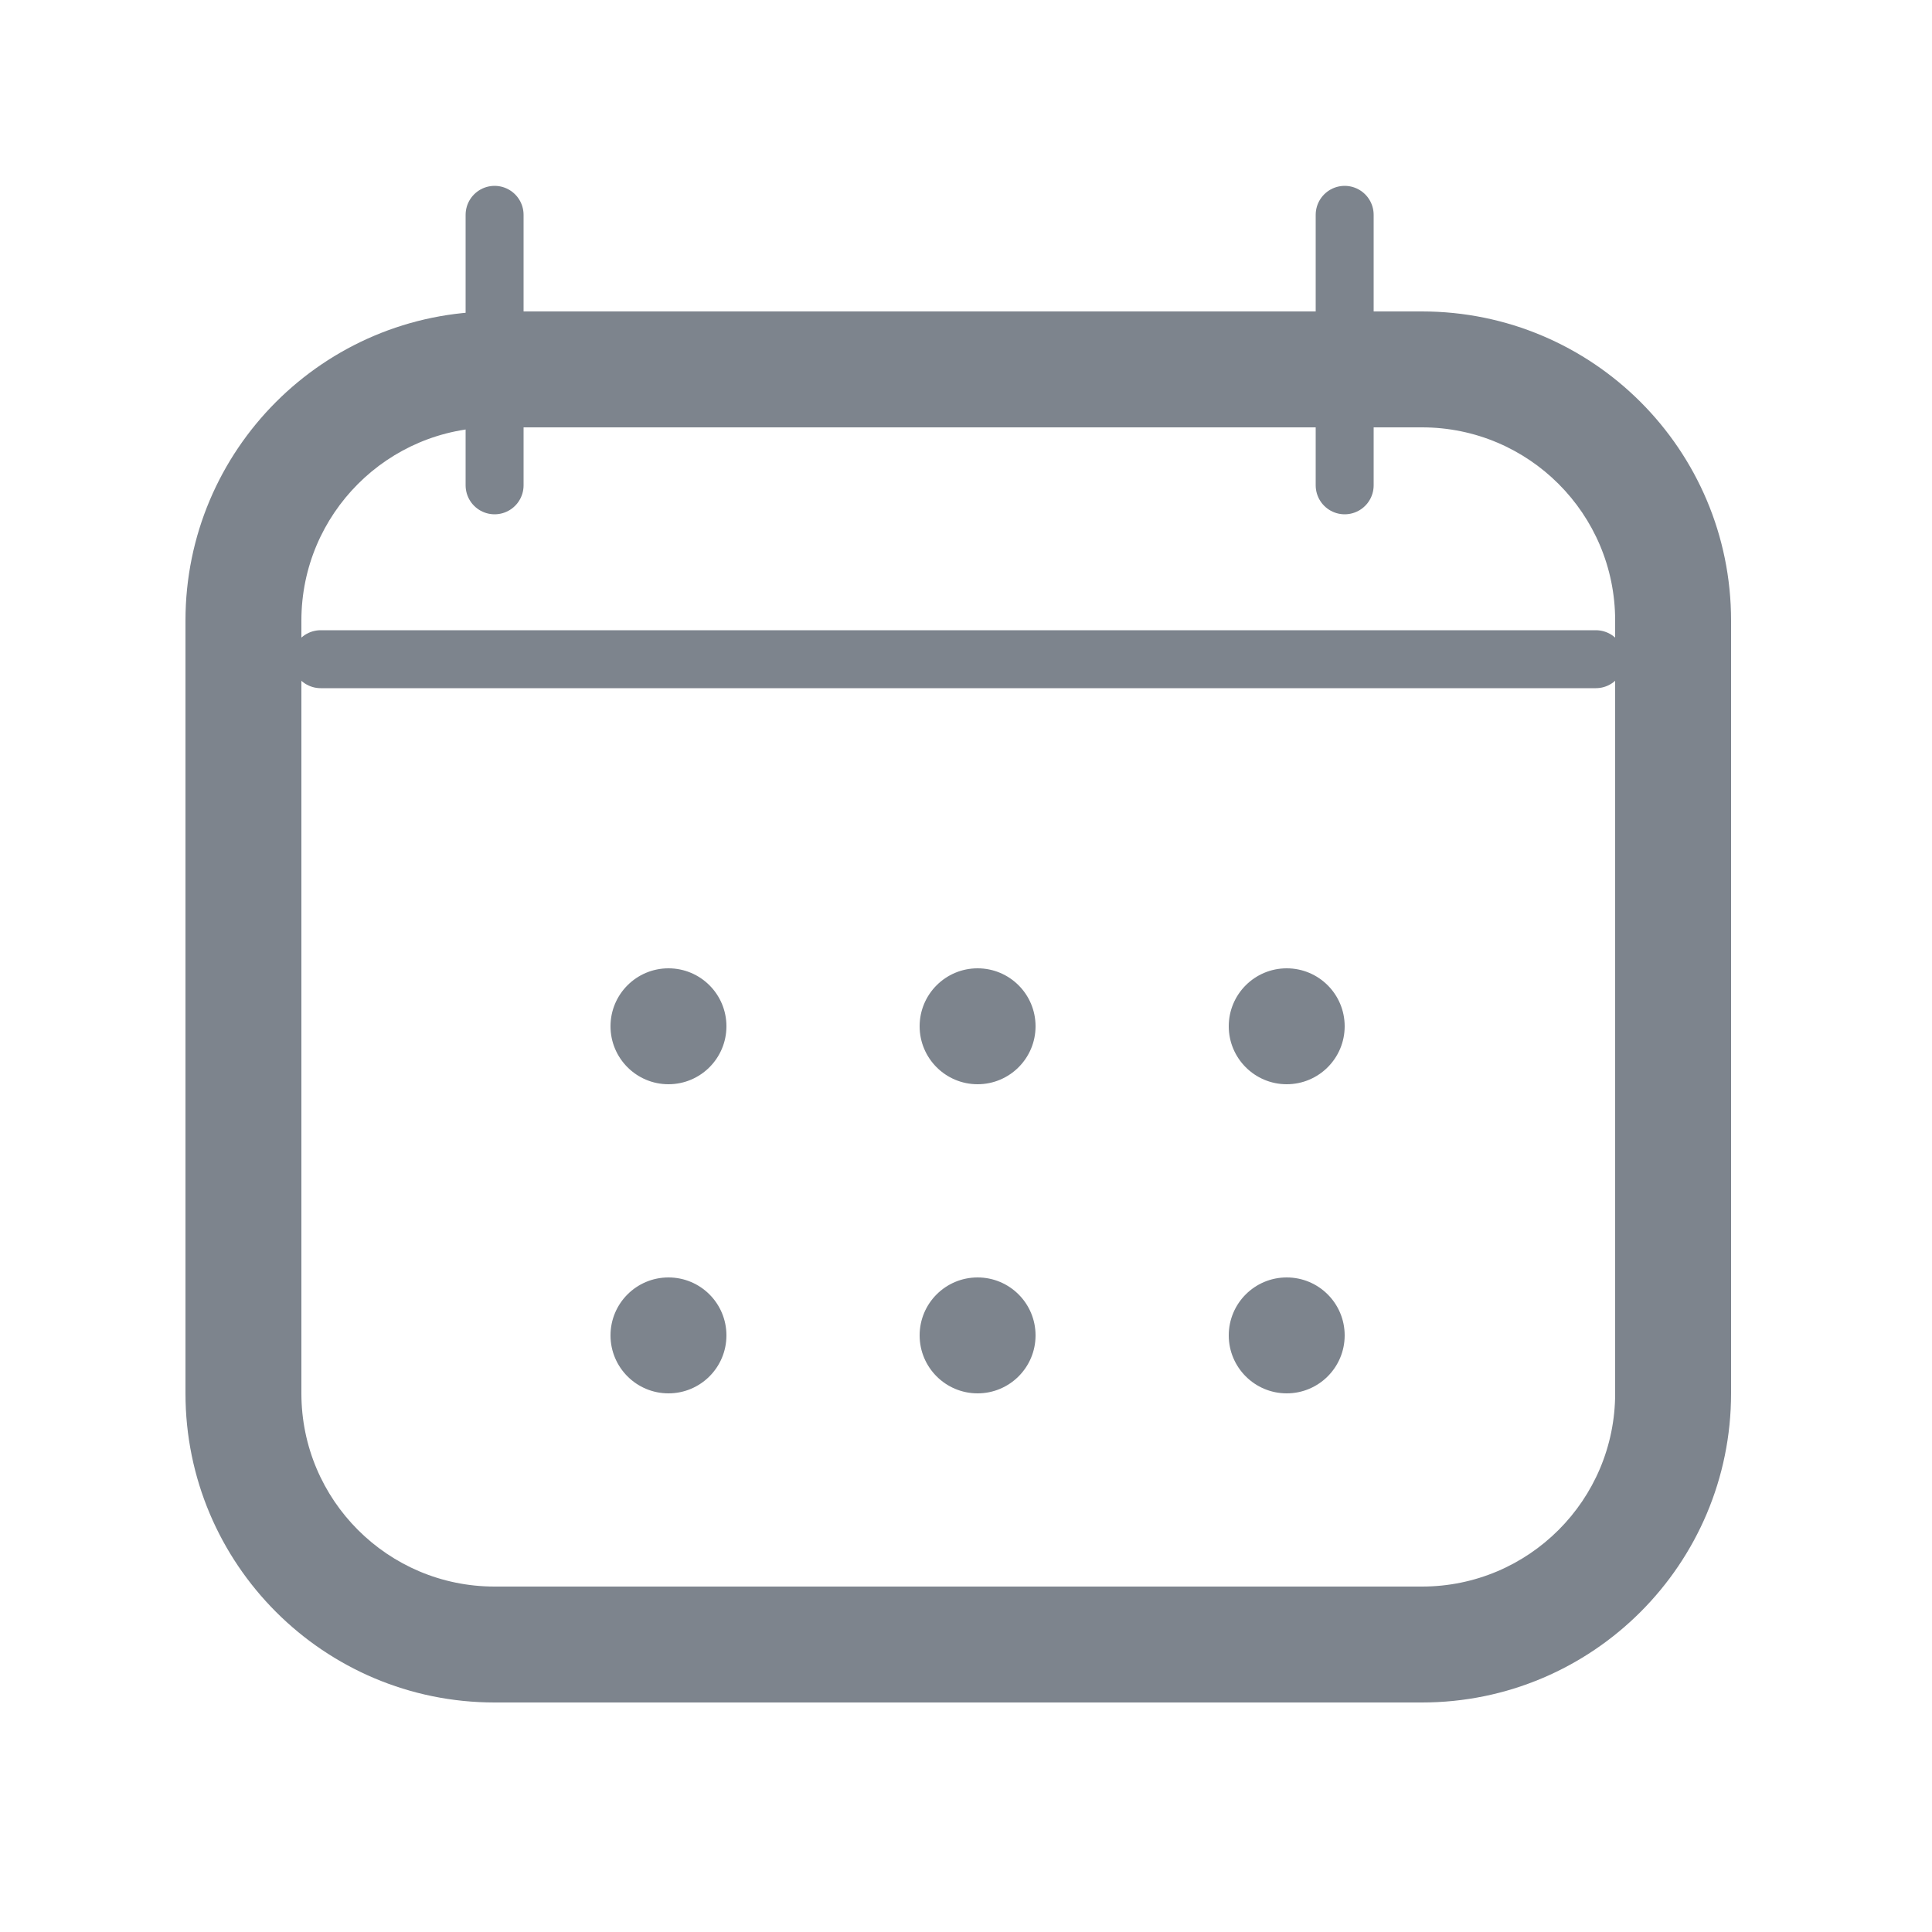 <svg width="50" height="50" viewBox="0 0 50 50" fill="none" xmlns="http://www.w3.org/2000/svg" xmlns:xlink="http://www.w3.org/1999/xlink">
<path d="M12.8,11.06L36.8,11.06L36.8,8.06L12.8,8.06L12.8,11.06ZM36.8,11.06C39.562,11.06 41.8,13.298 41.8,16.06L44.8,16.06C44.8,11.641 41.218,8.06 36.8,8.06L36.8,11.06ZM41.8,16.06L41.8,36.06L44.8,36.06L44.8,16.06L41.8,16.06ZM41.8,36.06C41.8,38.821 39.562,41.06 36.8,41.06L36.8,44.06C41.218,44.06 44.8,40.478 44.8,36.06L41.8,36.06ZM36.8,41.06L12.8,41.06L12.8,44.06L36.8,44.06L36.8,41.06ZM12.8,41.06C10.039,41.06 7.8,38.821 7.8,36.06L4.8,36.06C4.8,40.478 8.382,44.06 12.8,44.06L12.8,41.06ZM7.8,36.06L7.8,16.06L4.8,16.06L4.8,36.06L7.8,36.06ZM7.8,16.06C7.8,13.298 10.039,11.06 12.8,11.06L12.8,8.06C8.382,8.06 4.8,11.641 4.8,16.06L7.8,16.06Z" fill="#7D848D"/>
<line x1="12.8" y1="5.56" x2="12.8" y2="12.56" stroke="#7D848D" stroke-width="1.5" stroke-miterlimit="3.999" stroke-linecap="round"/>
<line x1="8.3" y1="17.06" x2="41.3" y2="17.06" stroke="#7D848D" stroke-width="1.5" stroke-miterlimit="3.999" stroke-linecap="round"/>
<line x1="34.8" y1="5.56" x2="34.8" y2="12.56" stroke="#7D848D" stroke-width="1.5" stroke-miterlimit="3.999" stroke-linecap="round"/>
<path d="M17.3,28.06C18.129,28.06 18.8,27.388 18.8,26.56C18.8,25.731 18.129,25.06 17.3,25.06C16.472,25.06 15.8,25.731 15.8,26.56C15.8,27.388 16.472,28.06 17.3,28.06Z" fill="#7D848D"/>
<path d="M25.3,28.06C26.129,28.06 26.8,27.388 26.8,26.56C26.8,25.731 26.129,25.06 25.3,25.06C24.472,25.06 23.8,25.731 23.8,26.56C23.8,27.388 24.472,28.06 25.3,28.06Z" fill="#7D848D"/>
<path d="M33.3,28.06C34.129,28.06 34.8,27.388 34.8,26.56C34.8,25.731 34.129,25.06 33.3,25.06C32.472,25.06 31.8,25.731 31.8,26.56C31.8,27.388 32.472,28.06 33.3,28.06Z" fill="#7D848D"/>
<path d="M17.3,36.06C18.129,36.06 18.8,35.388 18.8,34.56C18.8,33.731 18.129,33.06 17.3,33.06C16.472,33.06 15.8,33.731 15.8,34.56C15.8,35.388 16.472,36.06 17.3,36.06Z" fill="#7D848D"/>
<path d="M25.3,36.06C26.129,36.06 26.8,35.388 26.8,34.56C26.8,33.731 26.129,33.06 25.3,33.06C24.472,33.06 23.8,33.731 23.8,34.56C23.8,35.388 24.472,36.06 25.3,36.06Z" fill="#7D848D"/>
<path d="M33.3,36.06C34.129,36.06 34.8,35.388 34.8,34.56C34.8,33.731 34.129,33.06 33.3,33.06C32.472,33.06 31.8,33.731 31.8,34.56C31.8,35.388 32.472,36.06 33.3,36.06Z" fill="#7D848D"/>
</svg>
